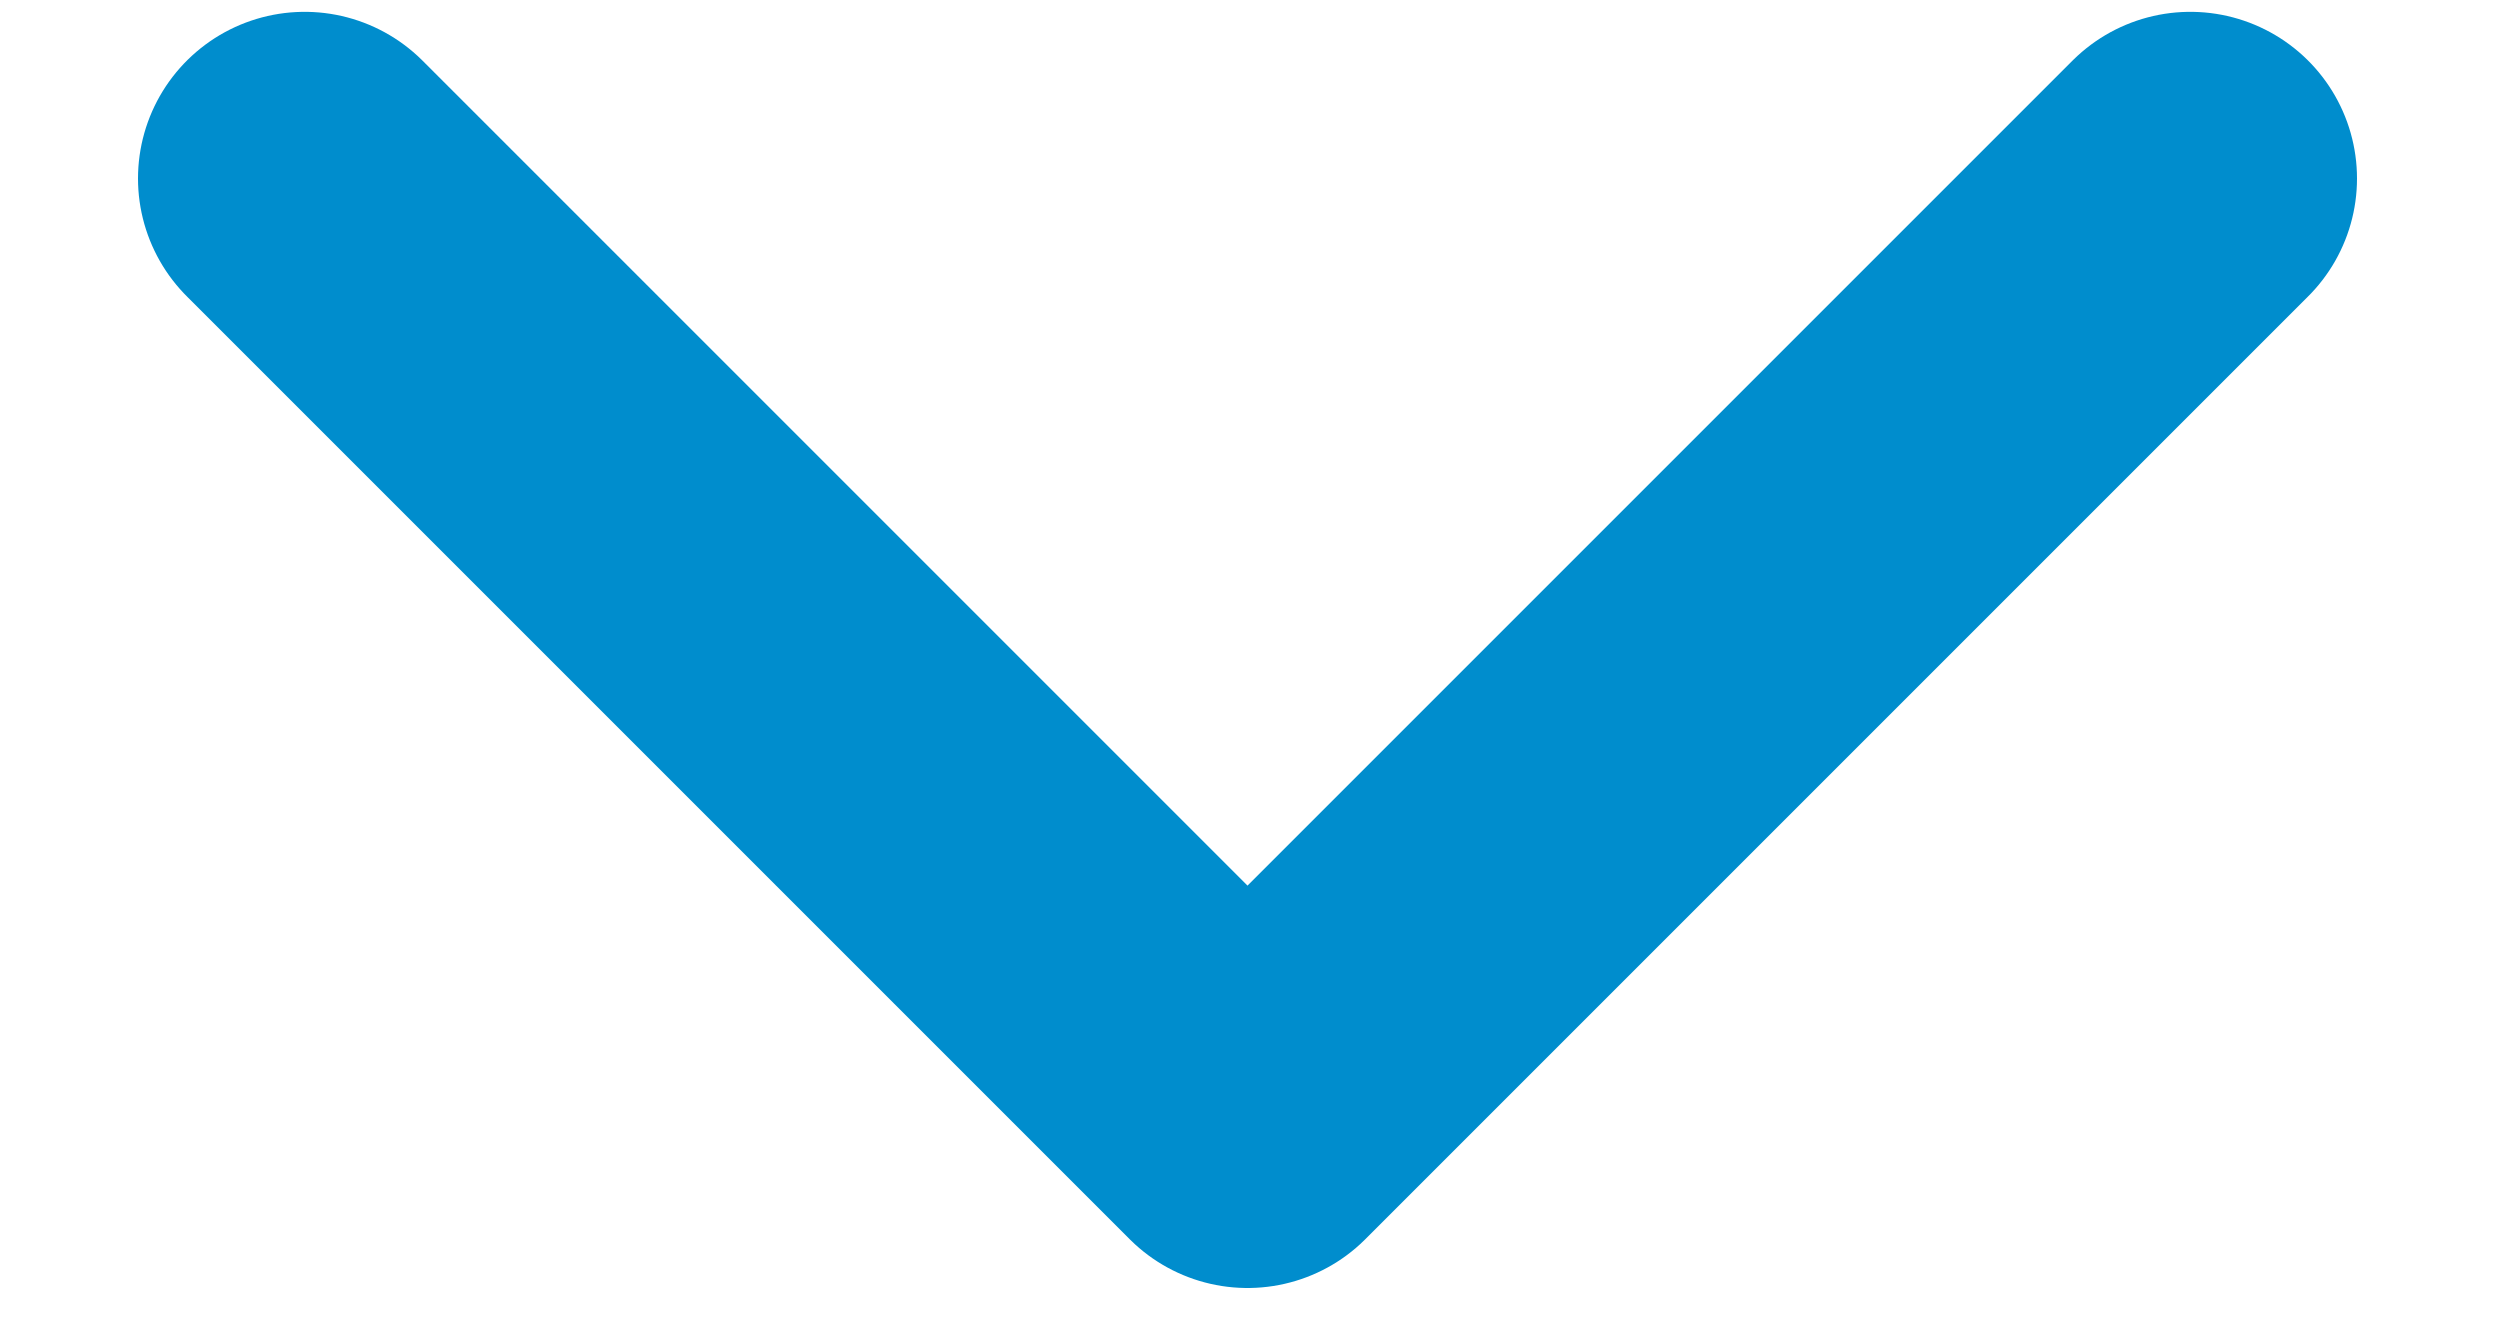 <svg width="15" height="8" viewBox="0 0 15 8" fill="none" xmlns="http://www.w3.org/2000/svg">
<path d="M13.142 1.071L7.485 6.728L1.828 1.071" stroke="#008DCD" stroke-width="2" stroke-linecap="round" stroke-linejoin="round"/>
</svg>
